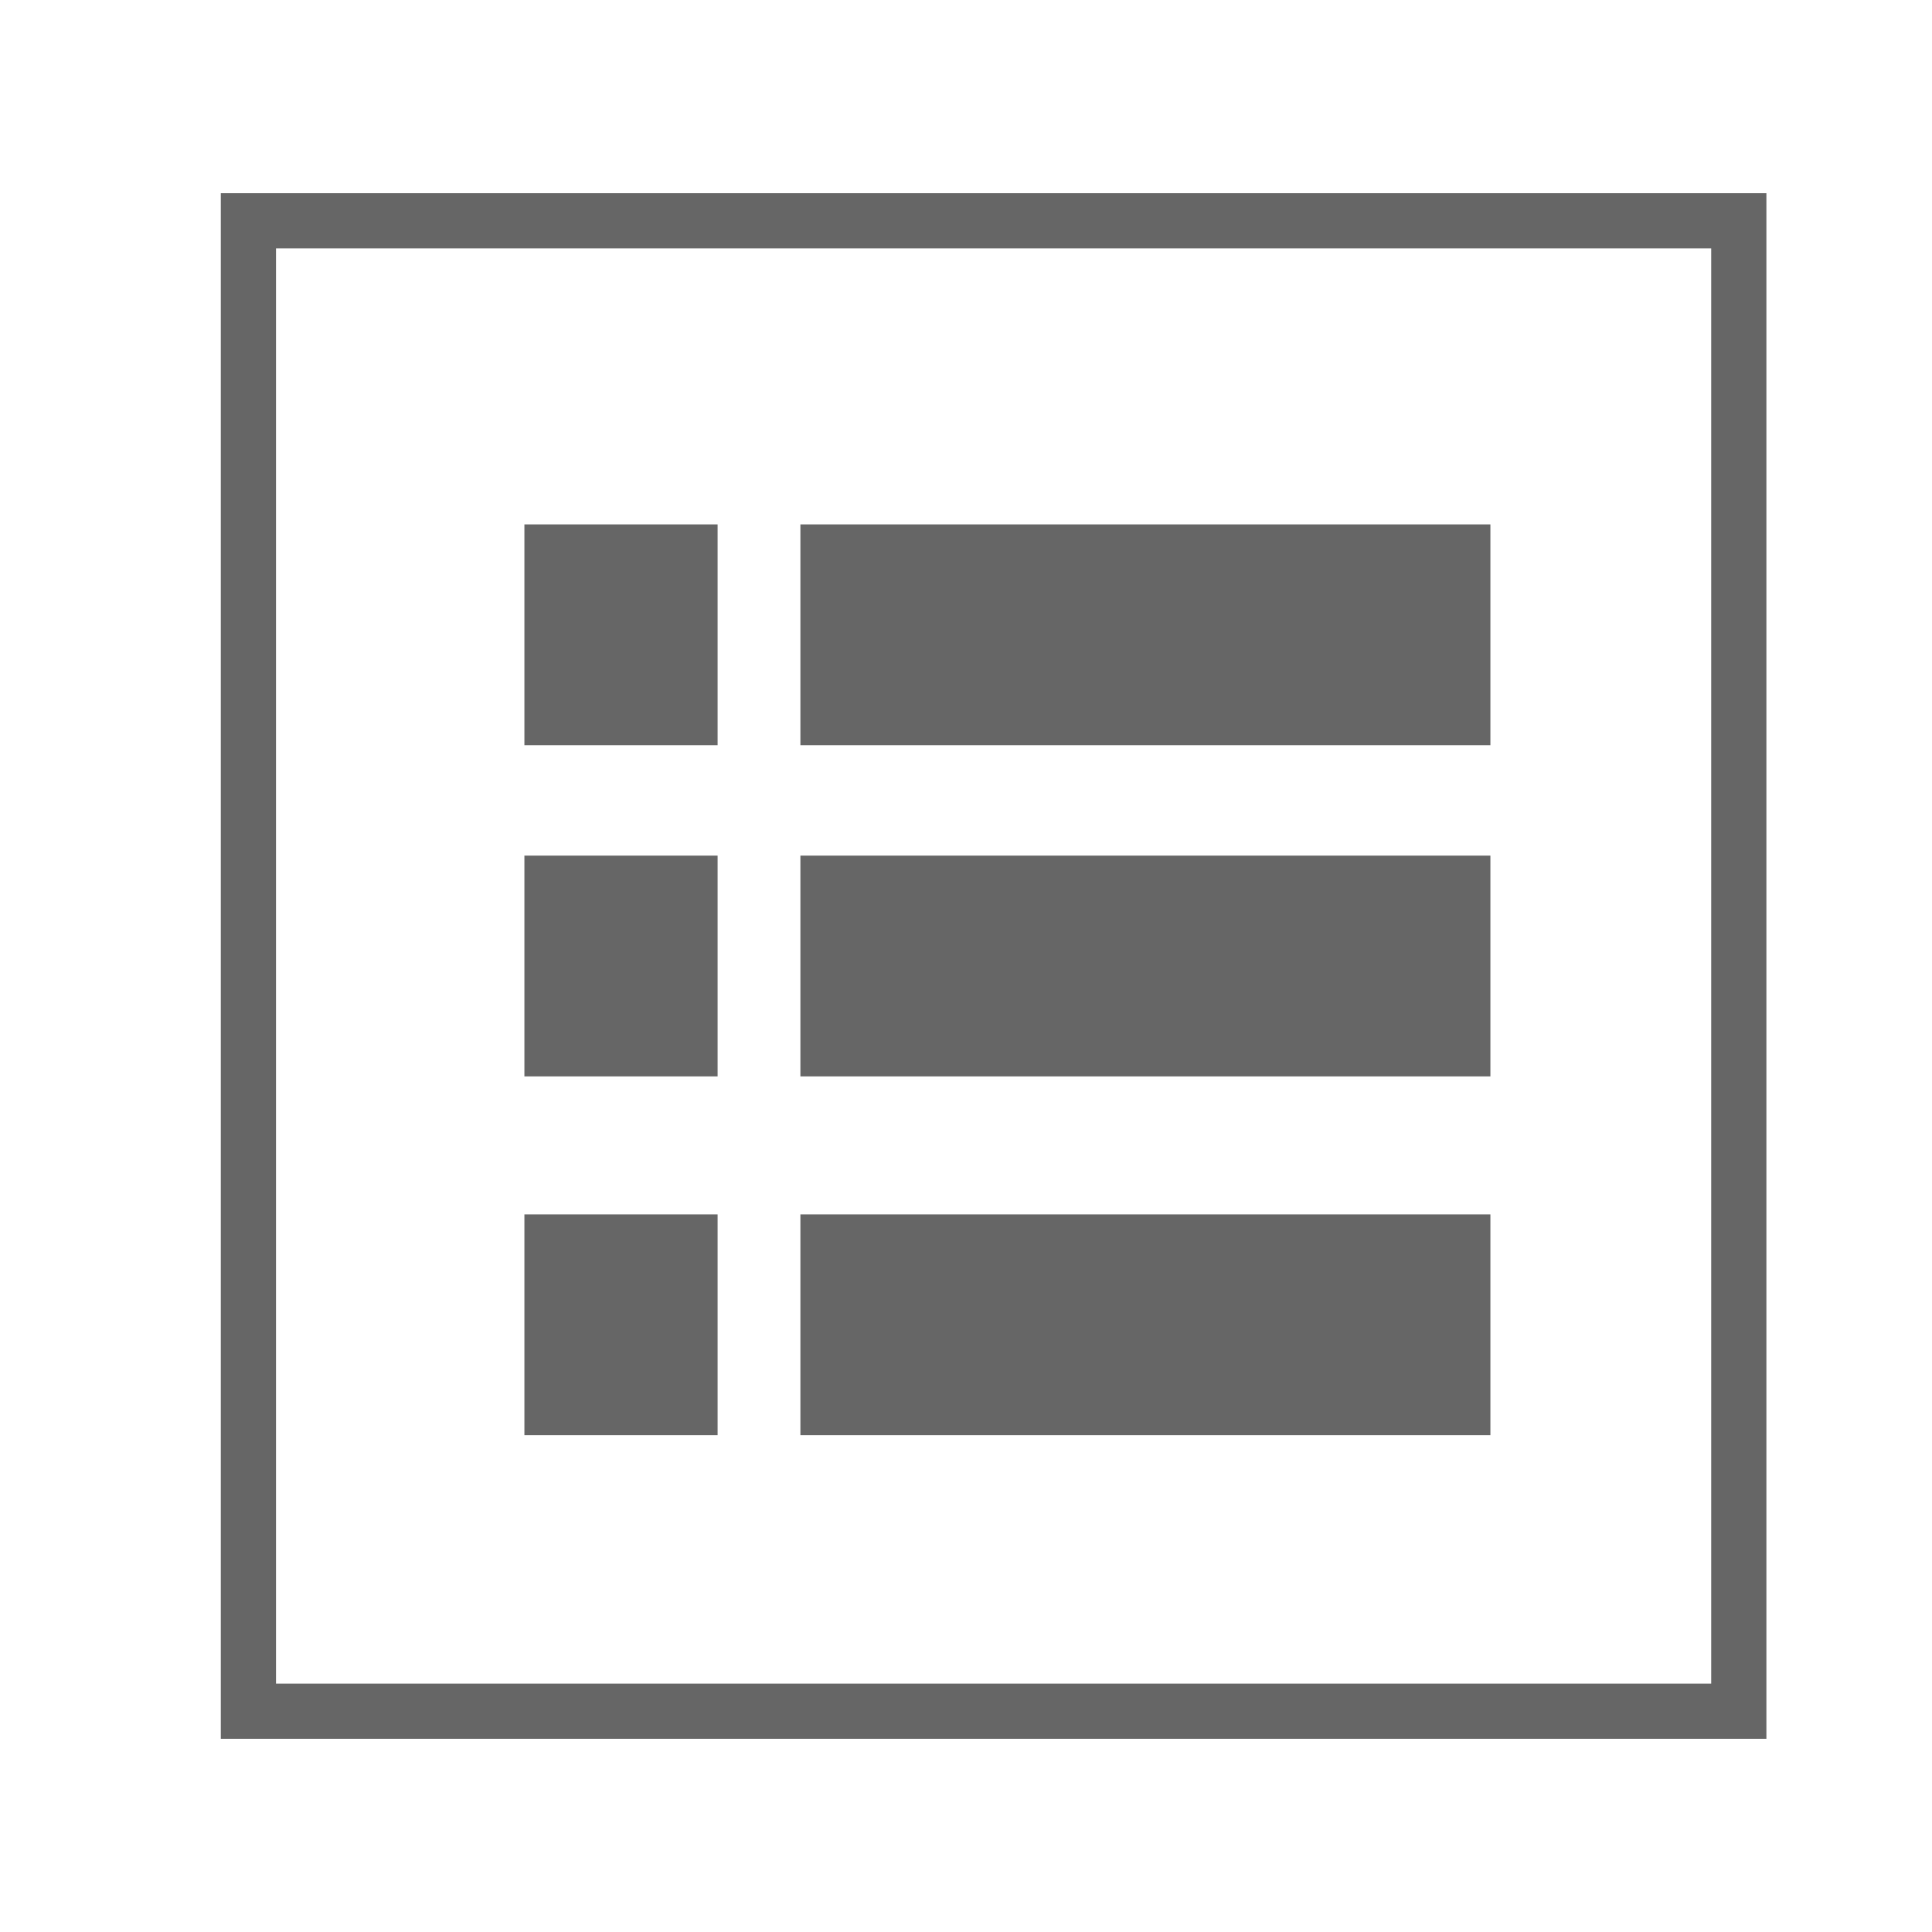 <?xml version="1.0" encoding="utf-8"?>
<!-- Generator: Adobe Illustrator 19.0.0, SVG Export Plug-In . SVG Version: 6.00 Build 0)  -->
<svg version="1.1" id="图层_1" xmlns="http://www.w3.org/2000/svg" xmlns:xlink="http://www.w3.org/1999/xlink" x="0px" y="0px"
	 viewBox="0 0 70 70" style="enable-background:new 0 0 70 70;" xml:space="preserve">
<style type="text/css">
	.st0{fill:#666666;}
</style>
<g id="XMLID_53_">
	<path id="XMLID_62_" class="st0" d="M8,7v56h56V7H8z M62,61H10V9h52V61z"/>
	<rect id="XMLID_66_" x="19" y="19" class="st0" width="7" height="8"/>
	<rect id="XMLID_67_" x="19" y="31" class="st0" width="7" height="8"/>
	<rect id="XMLID_68_" x="19" y="44" class="st0" width="7" height="8"/>
	<rect id="XMLID_69_" x="29" y="19" class="st0" width="25" height="8"/>
	<rect id="XMLID_70_" x="29" y="31" class="st0" width="25" height="8"/>
	<rect id="XMLID_71_" x="29" y="44" class="st0" width="25" height="8"/>
</g>
</svg>
